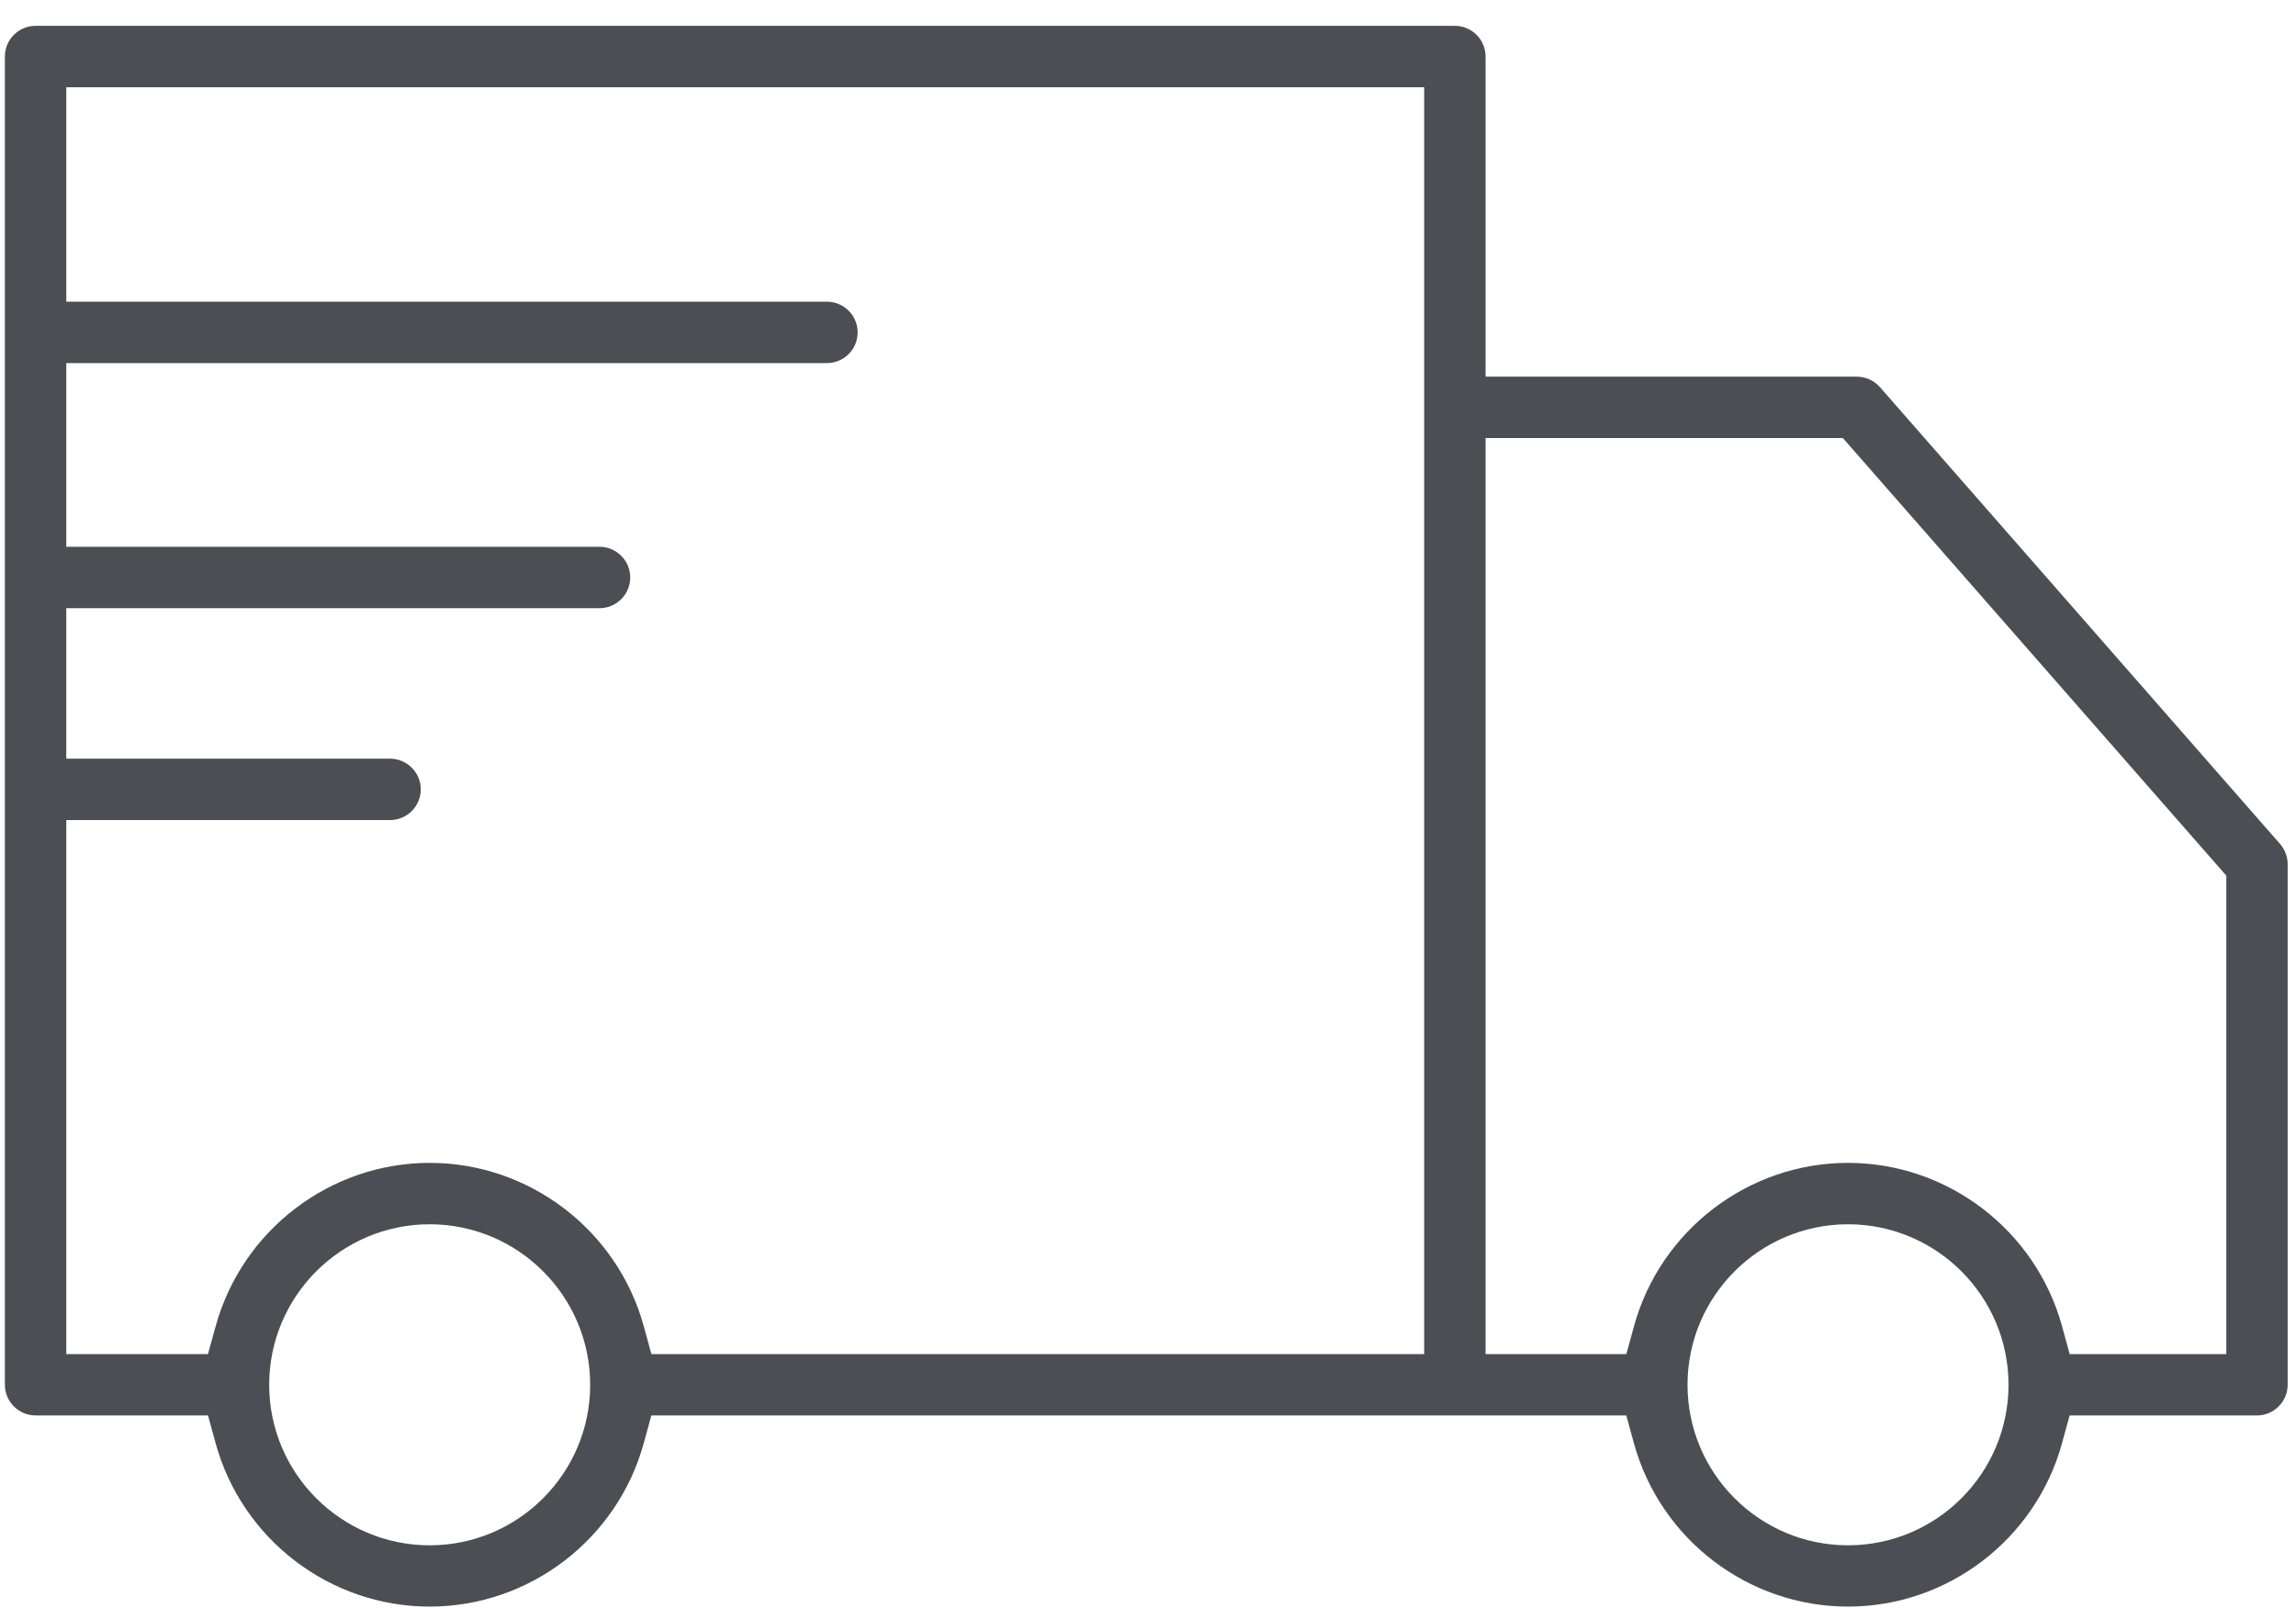 <?xml version="1.0" encoding="utf-8"?>
<!-- Generator: Adobe Illustrator 22.0.1, SVG Export Plug-In . SVG Version: 6.00 Build 0)  -->
<svg version="1.1" id="Слой_1" xmlns="http://www.w3.org/2000/svg" xmlns:xlink="http://www.w3.org/1999/xlink" x="0px" y="0px"
	 viewBox="0 0 37.76 26.445" style="enable-background:new 0 0 37.76 26.445;" xml:space="preserve">
<style type="text/css">
	.st0{fill:#4C4E54;}
</style>
<path class="st0" d="M30.918,6.368c-0.097-0.109-0.235-0.173-0.38-0.173h-6.106V0.93c0-0.278-0.227-0.505-0.505-0.505H0.585
	c-0.278,0-0.505,0.227-0.505,0.505v21.845c0,0.278,0.227,0.505,0.505,0.505h2.836l0.126,0.46c0.435,1.58,1.882,2.684,3.519,2.684
	c1.638,0,3.085-1.104,3.52-2.684l0.126-0.46h16.034l0.126,0.46c0.435,1.58,1.882,2.684,3.52,2.684c1.637,0,3.084-1.104,3.519-2.684
	l0.126-0.46h3.081c0.278,0,0.505-0.227,0.505-0.505v-8.562c0-0.122-0.045-0.24-0.126-0.333L30.918,6.368z M7.066,25.416
	c-1.455,0-2.639-1.184-2.639-2.64c0-1.456,1.184-2.64,2.639-2.64c1.456,0,2.64,1.184,2.64,2.64
	C9.706,24.232,8.522,25.416,7.066,25.416z M23.422,22.271H10.713l-0.126-0.46c-0.435-1.58-1.882-2.685-3.52-2.685
	c-1.637,0-3.084,1.105-3.52,2.686L3.42,22.271H1.09v-8.783h5.325c0.278,0,0.505-0.227,0.505-0.505s-0.227-0.505-0.505-0.505H1.09
	v-2.475h8.77c0.278,0,0.505-0.227,0.505-0.505c0-0.278-0.227-0.505-0.505-0.505H1.09V5.972H13.6c0.278,0,0.505-0.227,0.505-0.505
	c0-0.278-0.227-0.505-0.505-0.505H1.09V1.435h22.332V22.271z M30.392,25.416c-1.455,0-2.639-1.184-2.639-2.64
	c0-1.456,1.184-2.64,2.639-2.64c1.456,0,2.64,1.184,2.64,2.64C33.032,24.232,31.848,25.416,30.392,25.416z M36.614,22.271h-2.576
	l-0.126-0.46c-0.435-1.58-1.882-2.685-3.52-2.685c-1.637,0-3.084,1.105-3.519,2.685l-0.126,0.46h-2.315V7.205h5.876l6.306,7.197
	V22.271z"/>
</svg>
